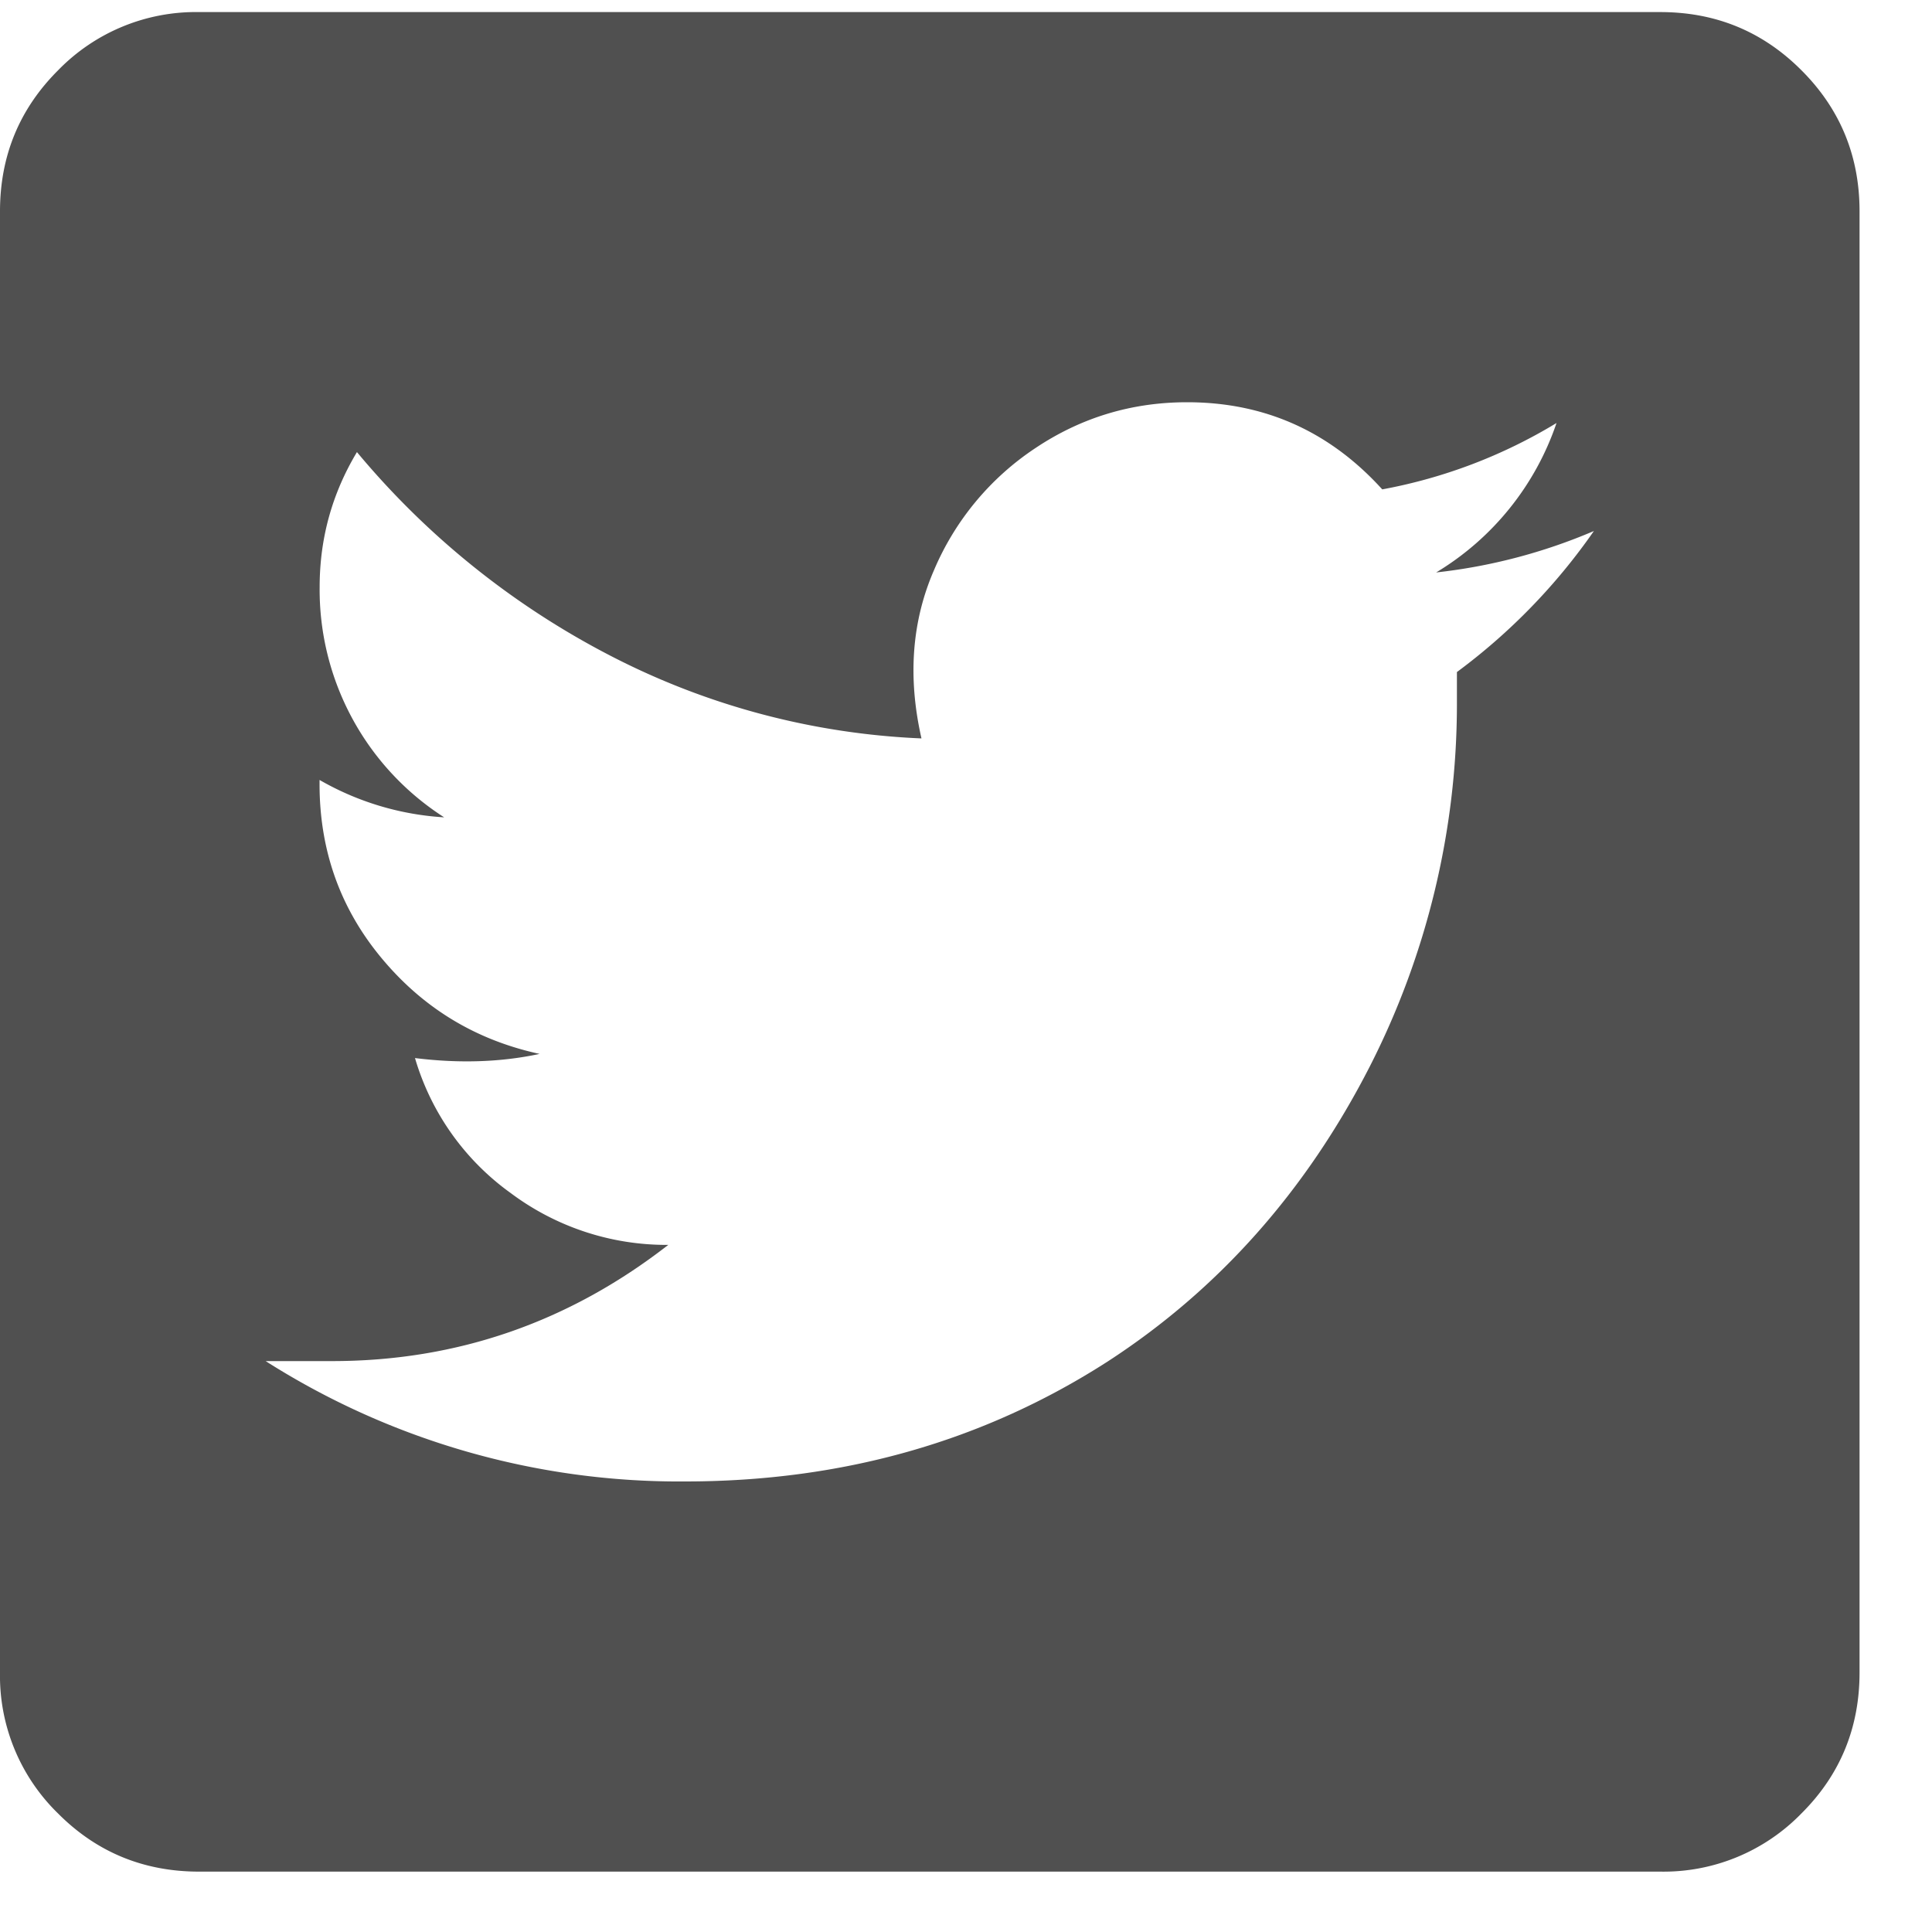 <svg xmlns="http://www.w3.org/2000/svg" width="20" height="20" viewBox="0 0 20 20">
    <g fill="none" fill-rule="evenodd">
        <path fill="#6D757D" d="M-1167-4729H113V43h-1280z"/>
        <path fill="#FFF" d="M-1167-27H113v70h-1280z"/>
        <path fill="#505050" d="M17.187.125c.573 0 1.06.2 1.461.602.401.4.602.888.602 1.46v15.126c0 .572-.2 1.06-.602 1.46a1.989 1.989 0 0 1-1.46.602H2.061c-.572 0-1.06-.2-1.46-.602A1.989 1.989 0 0 1 0 17.313V2.188c0-.573.2-1.06.602-1.461a1.989 1.989 0 0 1 1.46-.602h15.125zm-2.105 6.832a6.251 6.251 0 0 0 1.418-1.46 5.746 5.746 0 0 1-1.633.429 2.888 2.888 0 0 0 1.246-1.547 5.344 5.344 0 0 1-1.804.687c-.545-.601-1.218-.902-2.02-.902-.573 0-1.096.158-1.568.473a2.849 2.849 0 0 0-1.053 1.267c-.23.53-.272 1.11-.129 1.74a7.703 7.703 0 0 1-3.266-.88A8.478 8.478 0 0 1 3.695 4.68c-.258.43-.386.895-.386 1.396a2.799 2.799 0 0 0 1.289 2.385 2.934 2.934 0 0 1-1.29-.387v.043c0 .688.215 1.29.645 1.805.43.516.974.845 1.633.988-.401.086-.83.1-1.29.043a2.63 2.63 0 0 0 .99 1.397 2.69 2.69 0 0 0 1.632.537c-1.031.802-2.191 1.203-3.48 1.203H2.75a7.978 7.978 0 0 0 4.34 1.246c1.633 0 3.094-.415 4.383-1.246 1.145-.745 2.048-1.762 2.707-3.05a8.262 8.262 0 0 0 .902-3.74v-.343z"/>
    </g>
</svg>
